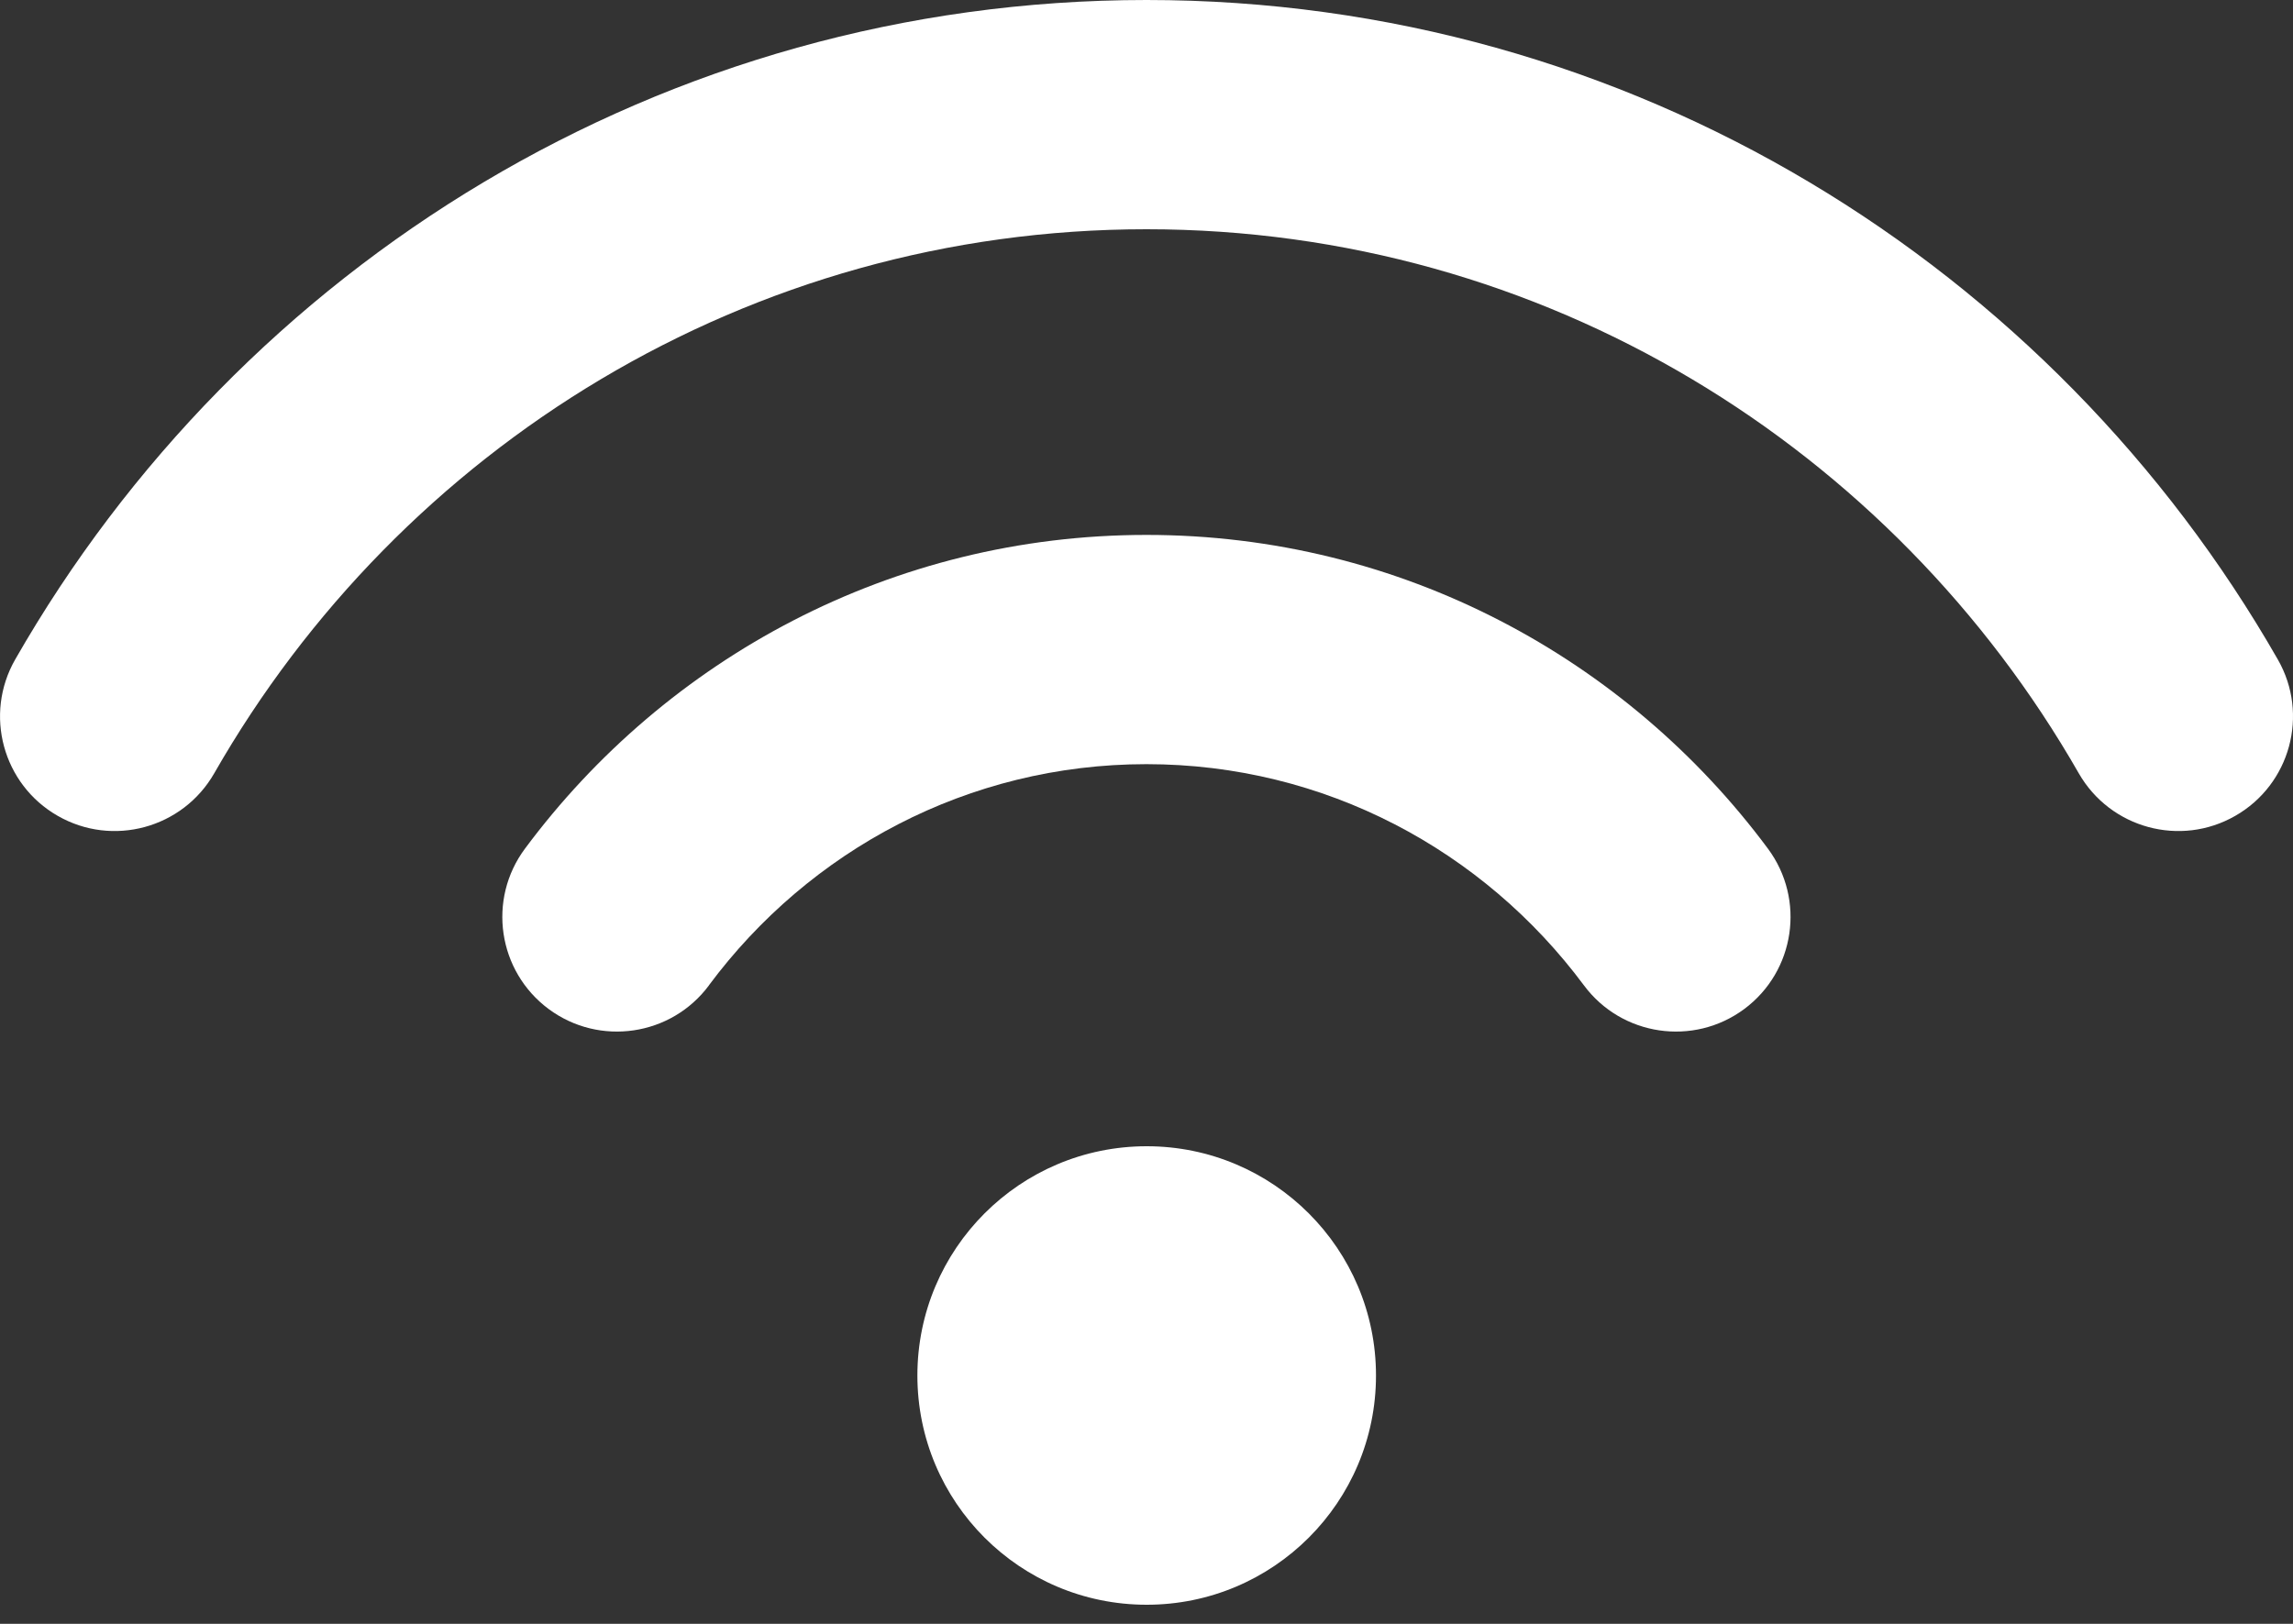 <?xml version="1.0" encoding="UTF-8" standalone="no"?><svg width="24" height="17" viewBox="0 0 24 17" fill="none" xmlns="http://www.w3.org/2000/svg">
<rect x="0" y="0" width="24" height="17" fill="#333333" stroke="none"/>
<path d="M2.242 8.096C4.194 4.684 7.837 2.4 12 2.4C16.163 2.4 19.805 4.684 21.758 8.096C22.088 8.671 22.821 8.871 23.396 8.541C23.971 8.212 24.171 7.479 23.841 6.904C21.483 2.783 17.067 0 12 0C6.933 0 2.517 2.783 0.159 6.904C-0.17 7.479 0.029 8.212 0.604 8.541C1.179 8.871 1.912 8.671 2.242 8.096H2.242Z" fill="white"/>
<path d="M7.42 10.315C8.469 8.904 10.132 8 11.999 8C13.867 8 15.529 8.904 16.578 10.315C16.973 10.847 17.725 10.958 18.257 10.563C18.789 10.167 18.899 9.416 18.504 8.884C17.026 6.894 14.664 5.6 11.999 5.6C9.335 5.6 6.973 6.895 5.495 8.884C5.099 9.416 5.21 10.167 5.742 10.563C6.274 10.958 7.026 10.847 7.421 10.315H7.42Z" fill="white"/>
<path d="M12.002 12C10.676 12 9.602 13.075 9.602 14.4C9.602 15.726 10.676 16.8 12.002 16.8C13.327 16.8 14.402 15.726 14.402 14.4C14.402 13.075 13.327 12 12.002 12Z" fill="white"/>
</svg>
